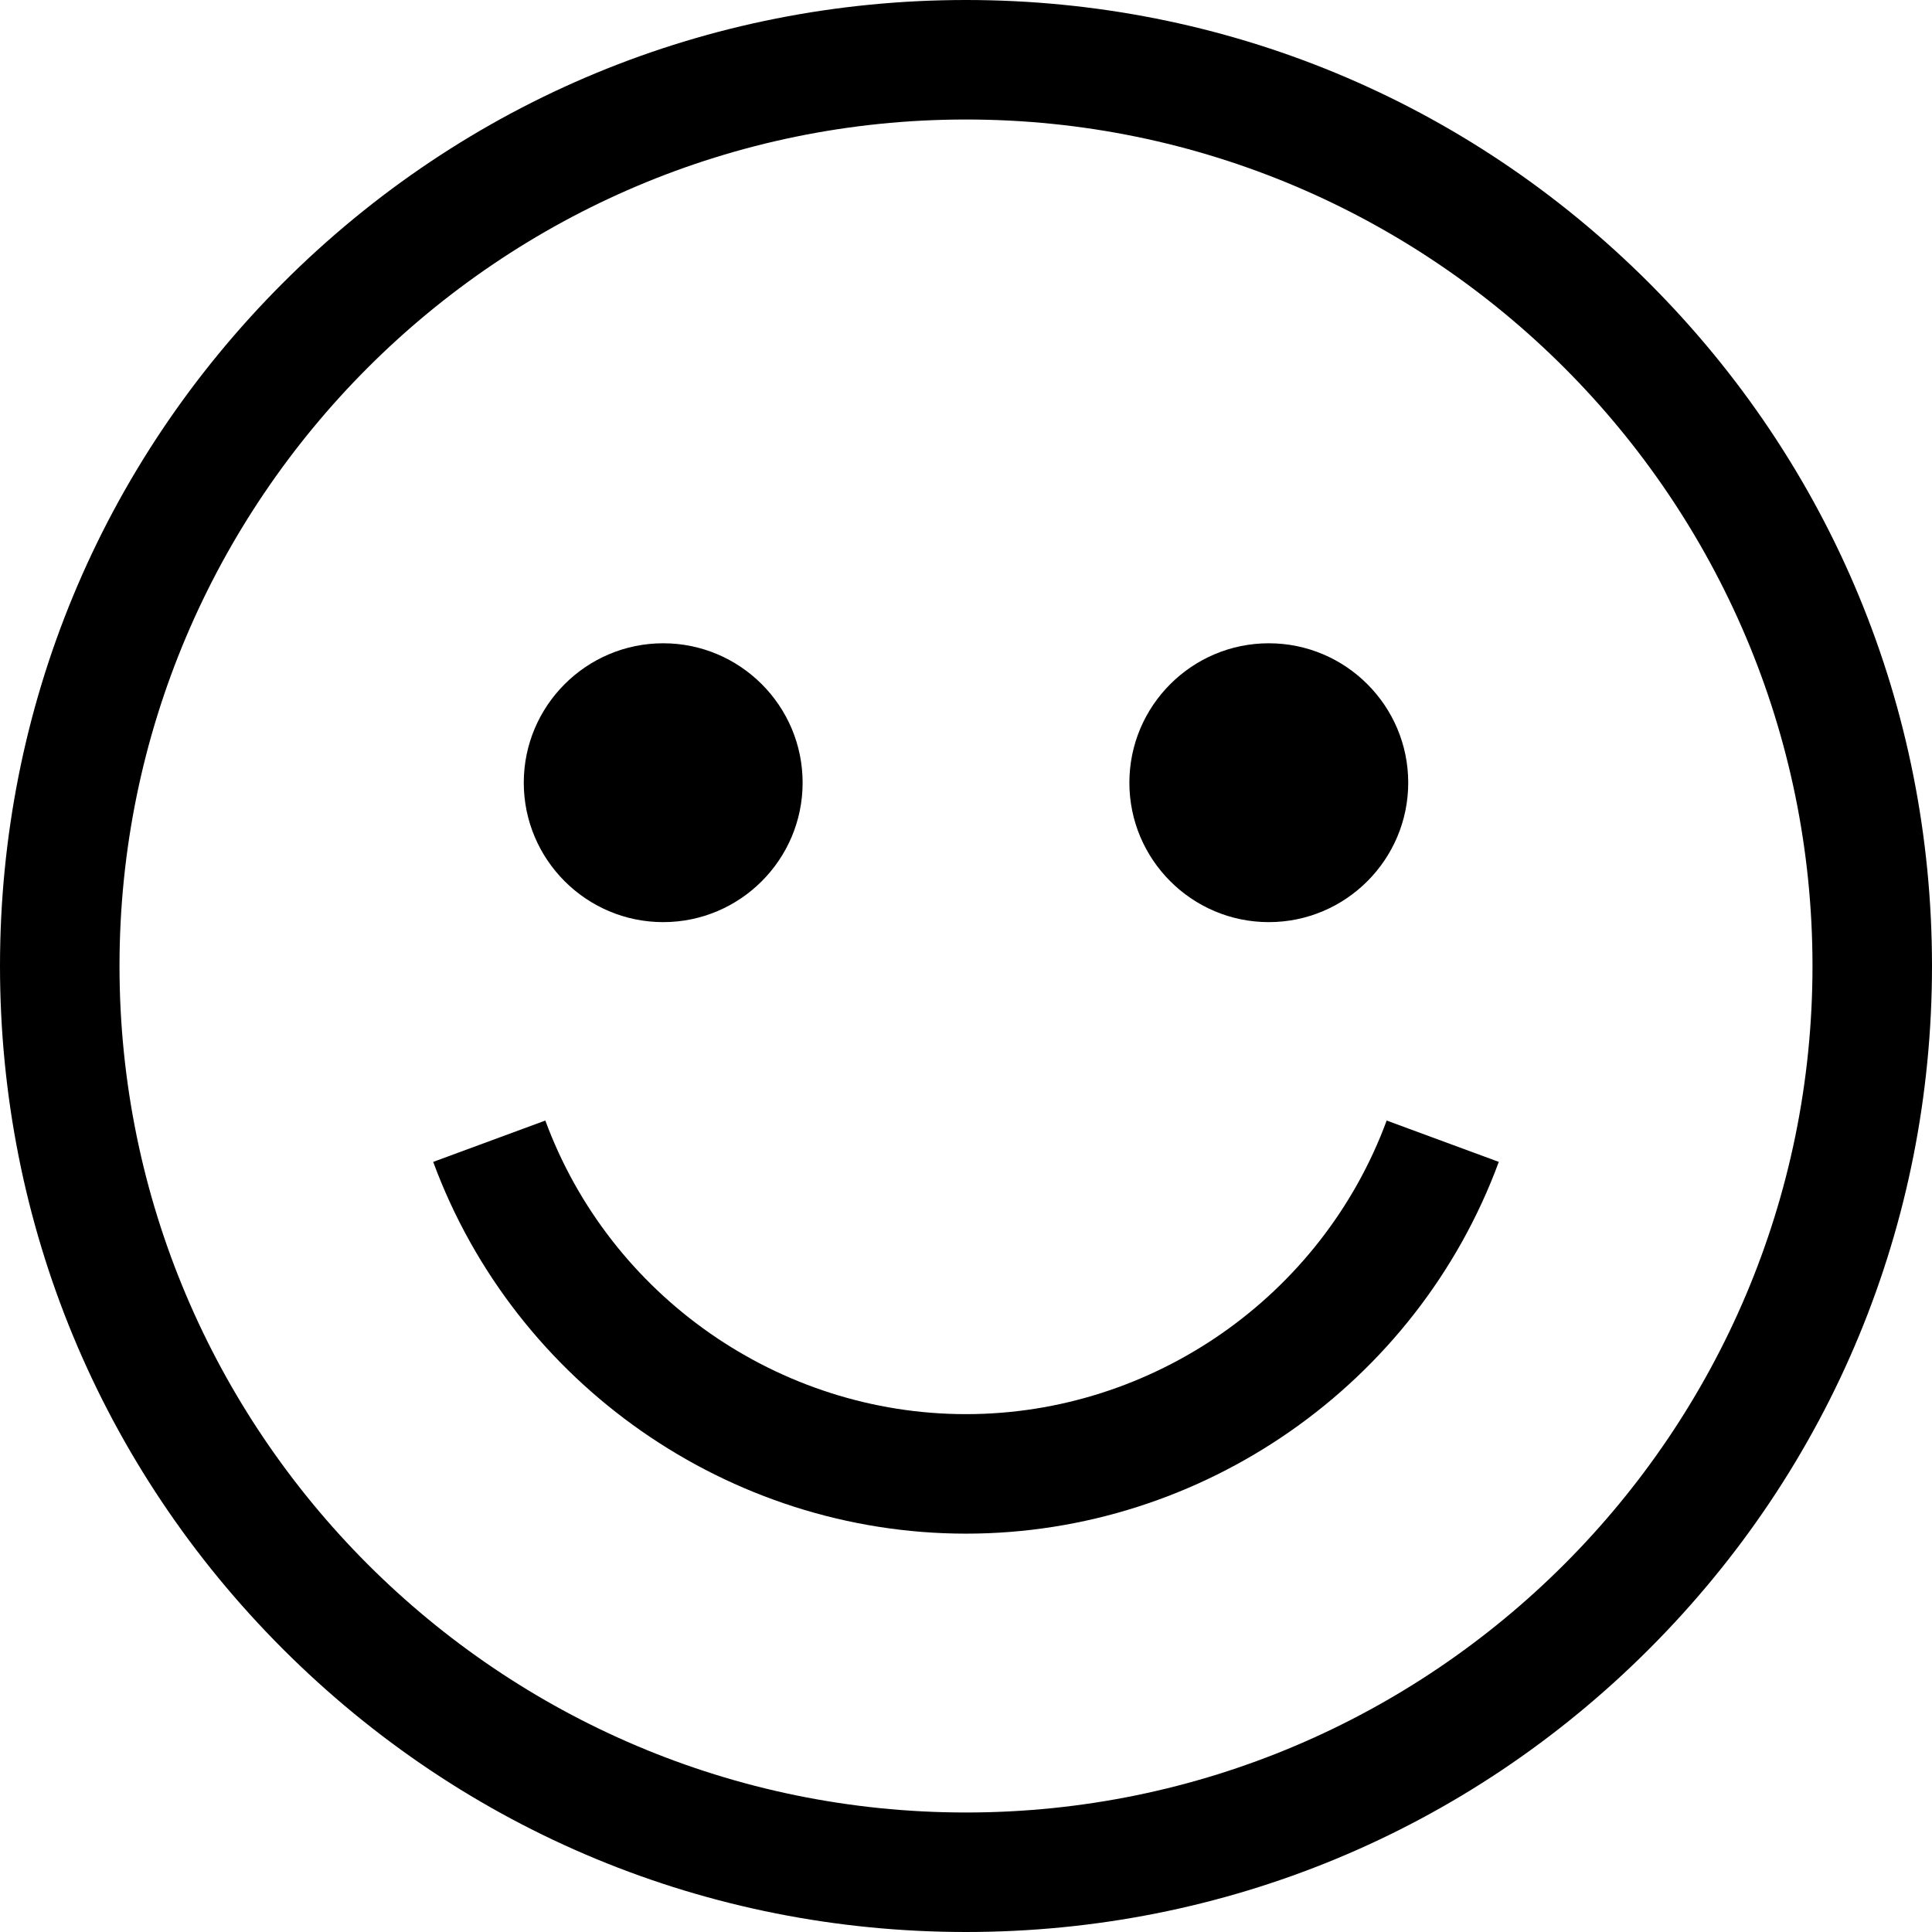 <svg xmlns="http://www.w3.org/2000/svg" viewBox="0 0 485 485" style="enable-background:new 0 0 485 485" xml:space="preserve"><path d="M413.974 71.026C368.171 25.225 307.274 0 242.5 0S116.829 25.225 71.026 71.026C25.225 116.829 0 177.726 0 242.5s25.225 125.671 71.026 171.474C116.829 459.775 177.726 485 242.5 485s125.671-25.225 171.474-71.026C459.775 368.171 485 307.274 485 242.5s-25.225-125.671-71.026-171.474zM242.5 455C125.327 455 30 359.673 30 242.5S125.327 30 242.5 30 455 125.327 455 242.5 359.673 455 242.5 455z"/>
    <path
        d="M318.514 231.486c19.299 0 35-15.701 35-35s-15.701-35-35-35-35 15.701-35 35 15.701 35 35 35zM166.486 231.486c19.299 0 35-15.701 35-35s-15.701-35-35-35-35 15.701-35 35 15.702 35 35 35zM242.5 355c-46.911 0-89.35-29.619-105.604-73.703l-28.148 10.378C129.329 347.496 183.08 385 242.5 385s113.171-37.504 133.752-93.325l-28.148-10.378C331.85 325.381 289.411 355 242.5 355z"/></svg>
